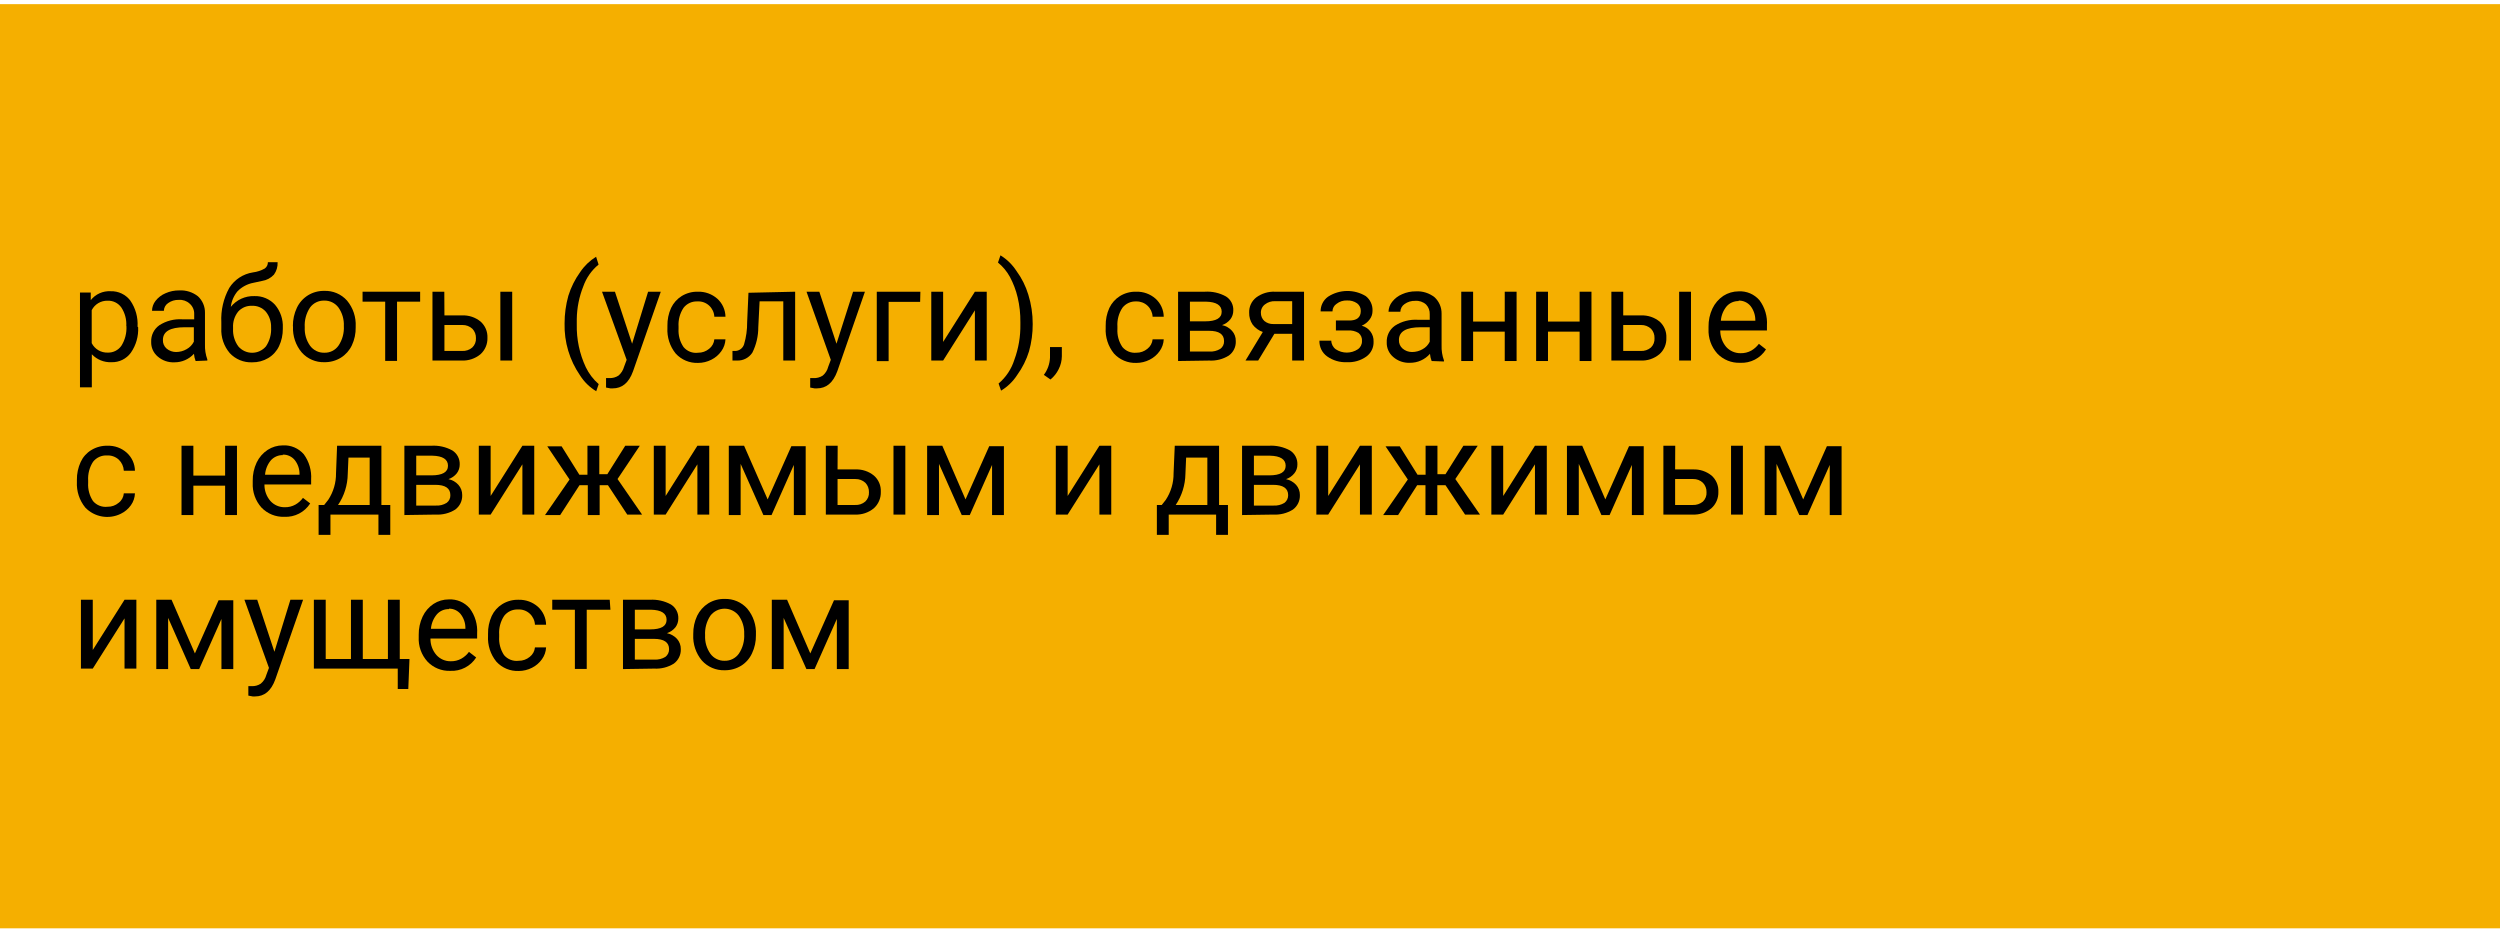 <?xml version="1.0" encoding="UTF-8"?>
<svg width="211px" height="79px" viewBox="0 0 211 79" version="1.1" xmlns="http://www.w3.org/2000/svg" xmlns:xlink="http://www.w3.org/1999/xlink">
    <!-- Generator: Sketch 50.2 (55047) - http://www.bohemiancoding.com/sketch -->
    <title>reg-2</title>
    <desc>Created with Sketch.</desc>
    <defs></defs>
    <g id="Page-1" stroke="none" stroke-width="1" fill="none" fill-rule="evenodd">
        <g id="reg-2" fill-rule="nonzero">
            <rect id="Rectangle-path" fill="#F5AF00" x="0" y="0.35" width="211" height="78"></rect>
            <path d="M11.66,27.62 C11.698,28.381 11.483,29.133 11.05,29.76 C10.673,30.287 10.058,30.591 9.41,30.57 C8.786,30.599 8.18,30.354 7.75,29.9 L7.75,32.69 L6.75,32.69 L6.75,24.69 L7.66,24.69 L7.66,25.33 C8.065,24.822 8.691,24.542 9.34,24.58 C9.989,24.558 10.608,24.853 11,25.37 C11.443,26.015 11.658,26.789 11.61,27.57 L11.66,27.62 Z M10.66,27.51 C10.691,26.958 10.543,26.412 10.24,25.95 C9.977,25.578 9.545,25.364 9.09,25.38 C8.523,25.362 7.996,25.674 7.74,26.18 L7.74,28.96 C7.998,29.47 8.529,29.782 9.1,29.76 C9.551,29.773 9.979,29.559 10.24,29.19 C10.555,28.692 10.705,28.108 10.67,27.52 L10.66,27.51 Z" id="Shape" fill="#000000"></path>
            <path d="M16.51,30.47 C16.435,30.274 16.387,30.069 16.37,29.86 C15.947,30.323 15.347,30.585 14.72,30.58 C14.204,30.605 13.699,30.429 13.31,30.09 C12.949,29.785 12.746,29.332 12.76,28.86 C12.734,28.303 12.994,27.771 13.45,27.45 C14.026,27.08 14.706,26.905 15.39,26.95 L16.39,26.95 L16.39,26.49 C16.398,26.156 16.254,25.837 16,25.62 C15.752,25.395 15.423,25.283 15.09,25.31 C14.768,25.298 14.452,25.393 14.19,25.58 C13.971,25.724 13.836,25.967 13.83,26.23 L12.83,26.23 C12.835,25.925 12.94,25.629 13.13,25.39 C13.351,25.108 13.64,24.888 13.97,24.75 C14.335,24.587 14.731,24.505 15.13,24.51 C15.7,24.478 16.262,24.656 16.71,25.01 C17.095,25.368 17.31,25.874 17.3,26.4 L17.3,29.07 C17.285,29.502 17.352,29.933 17.5,30.34 L17.5,30.43 L16.51,30.47 Z M14.86,29.71 C15.173,29.71 15.48,29.627 15.75,29.47 C16.012,29.326 16.225,29.107 16.36,28.84 L16.36,27.62 L15.58,27.62 C14.36,27.62 13.75,27.98 13.75,28.69 C13.735,28.968 13.849,29.238 14.06,29.42 C14.284,29.608 14.567,29.711 14.86,29.71 Z" id="Shape" fill="#000000"></path>
            <path d="M21.46,24.99 C22.122,24.965 22.762,25.232 23.21,25.72 C23.667,26.26 23.903,26.953 23.87,27.66 L23.87,27.75 C23.875,28.258 23.766,28.76 23.55,29.22 C23.353,29.636 23.036,29.984 22.64,30.22 C22.229,30.465 21.758,30.589 21.28,30.58 C20.566,30.609 19.875,30.324 19.39,29.8 C18.894,29.216 18.64,28.465 18.68,27.7 L18.68,27.21 C18.628,26.197 18.86,25.189 19.35,24.3 C19.795,23.594 20.525,23.116 21.35,22.99 C21.702,22.946 22.041,22.834 22.35,22.66 C22.518,22.536 22.615,22.338 22.61,22.13 L23.43,22.13 C23.45,22.505 23.341,22.876 23.12,23.18 C22.856,23.465 22.504,23.652 22.12,23.71 L21.38,23.87 C20.875,23.966 20.411,24.214 20.05,24.58 C19.735,24.955 19.537,25.414 19.48,25.9 C19.961,25.304 20.694,24.967 21.46,24.99 Z M21.26,25.81 C20.819,25.791 20.394,25.971 20.1,26.3 C19.794,26.685 19.641,27.169 19.67,27.66 L19.67,27.75 C19.644,28.279 19.799,28.801 20.11,29.23 C20.401,29.575 20.829,29.774 21.28,29.774 C21.731,29.774 22.159,29.575 22.45,29.23 C22.765,28.758 22.916,28.196 22.88,27.63 C22.896,27.152 22.74,26.683 22.44,26.31 C22.144,25.972 21.709,25.787 21.26,25.81 Z" id="Shape" fill="#000000"></path>
            <path d="M24.72,27.51 C24.715,26.978 24.832,26.451 25.06,25.97 C25.266,25.537 25.592,25.173 26,24.92 C26.412,24.669 26.887,24.541 27.37,24.55 C28.1,24.523 28.804,24.824 29.29,25.37 C29.8,25.982 30.061,26.764 30.02,27.56 L30.02,27.62 C30.031,28.145 29.922,28.665 29.7,29.14 C29.497,29.572 29.174,29.936 28.77,30.19 C28.352,30.446 27.87,30.577 27.38,30.57 C26.653,30.592 25.954,30.292 25.47,29.75 C24.958,29.142 24.694,28.364 24.73,27.57 L24.72,27.51 Z M25.72,27.63 C25.693,28.182 25.851,28.728 26.17,29.18 C26.449,29.562 26.897,29.782 27.37,29.77 C27.846,29.787 28.298,29.561 28.57,29.17 C28.898,28.681 29.056,28.098 29.02,27.51 C29.045,26.958 28.887,26.413 28.57,25.96 C28.288,25.577 27.836,25.356 27.36,25.37 C26.892,25.357 26.448,25.574 26.17,25.95 C25.842,26.443 25.684,27.029 25.72,27.62 L25.72,27.63 Z" id="Shape" fill="#000000"></path>
            <polygon id="Shape" fill="#000000" points="35.46 25.46 33.51 25.46 33.51 30.46 32.51 30.46 32.51 25.46 30.6 25.46 30.6 24.62 35.46 24.62"></polygon>
            <path d="M37.51,26.62 L39,26.62 C39.566,26.596 40.121,26.781 40.56,27.14 C40.95,27.486 41.163,27.989 41.14,28.51 C41.159,29.038 40.943,29.547 40.55,29.9 C40.104,30.268 39.537,30.457 38.96,30.43 L36.5,30.43 L36.5,24.62 L37.5,24.62 L37.51,26.62 Z M37.51,27.43 L37.51,29.62 L39,29.62 C39.313,29.639 39.622,29.535 39.86,29.33 C40.075,29.126 40.189,28.836 40.17,28.54 C40.18,28.247 40.072,27.962 39.87,27.75 C39.643,27.538 39.341,27.423 39.03,27.43 L37.51,27.43 Z M43.23,30.43 L42.23,30.43 L42.23,24.62 L43.23,24.62 L43.23,30.43 Z" id="Shape" fill="#000000"></path>
            <path d="M47.65,27.3 C47.649,26.509 47.757,25.722 47.97,24.96 C48.193,24.244 48.53,23.568 48.97,22.96 C49.319,22.439 49.776,21.999 50.31,21.67 L50.52,22.33 C49.929,22.813 49.483,23.45 49.23,24.17 C48.88,25.049 48.693,25.984 48.68,26.93 L48.68,27.39 C48.653,28.632 48.914,29.864 49.44,30.99 C49.702,31.536 50.073,32.023 50.53,32.42 L50.32,33.02 C49.77,32.688 49.304,32.233 48.96,31.69 C48.071,30.401 47.613,28.865 47.65,27.3 Z" id="Shape" fill="#000000"></path>
            <path d="M53.35,29.01 L54.7,24.62 L55.77,24.62 L53.43,31.33 C53.07,32.33 52.49,32.78 51.71,32.78 L51.52,32.78 L51.15,32.71 L51.15,31.91 L51.42,31.91 C51.696,31.925 51.969,31.852 52.2,31.7 C52.428,31.506 52.592,31.248 52.67,30.96 L52.89,30.37 L50.81,24.62 L51.9,24.62 L53.35,29.01 Z" id="Shape" fill="#000000"></path>
            <path d="M58.92,29.77 C59.259,29.774 59.589,29.657 59.85,29.44 C60.102,29.246 60.261,28.956 60.29,28.64 L61.23,28.64 C61.213,29 61.092,29.348 60.88,29.64 C60.664,29.946 60.375,30.193 60.04,30.36 C59.693,30.537 59.309,30.63 58.92,30.63 C58.204,30.658 57.513,30.369 57.03,29.84 C56.535,29.229 56.285,28.455 56.33,27.67 L56.33,27.5 C56.319,26.98 56.425,26.464 56.64,25.99 C56.836,25.579 57.144,25.232 57.53,24.99 C57.944,24.735 58.424,24.606 58.91,24.62 C59.508,24.604 60.091,24.815 60.54,25.21 C60.971,25.599 61.221,26.149 61.23,26.73 L60.29,26.73 C60.273,26.376 60.119,26.042 59.86,25.8 C59.591,25.547 59.229,25.417 58.86,25.44 C58.405,25.419 57.969,25.621 57.69,25.98 C57.381,26.447 57.234,27.002 57.27,27.56 L57.27,27.75 C57.235,28.296 57.383,28.838 57.69,29.29 C57.99,29.652 58.455,29.833 58.92,29.77 Z" id="Shape" fill="#000000"></path>
            <path d="M67.11,24.62 L67.11,30.43 L66.11,30.43 L66.11,25.43 L64.11,25.43 L64,27.62 C64.002,28.362 63.831,29.095 63.5,29.76 C63.22,30.192 62.735,30.446 62.22,30.43 L61.82,30.43 L61.82,29.62 L62.1,29.62 C62.425,29.591 62.701,29.371 62.8,29.06 C62.979,28.453 63.067,27.823 63.06,27.19 L63.17,24.71 L67.11,24.62 Z" id="Shape" fill="#000000"></path>
            <path d="M70.6,29.01 L72,24.62 L73,24.62 L70.67,31.33 C70.3,32.33 69.73,32.78 68.94,32.78 L68.75,32.78 L68.38,32.71 L68.38,31.91 L68.65,31.91 C68.929,31.927 69.206,31.853 69.44,31.7 C69.668,31.508 69.829,31.249 69.9,30.96 L70.12,30.37 L68.07,24.62 L69.15,24.62 L70.6,29.01 Z" id="Shape" fill="#000000"></path>
            <polygon id="Shape" fill="#000000" points="77.66 25.48 75 25.48 75 30.48 74 30.48 74 24.62 77.68 24.62"></polygon>
            <polygon id="Shape" fill="#000000" points="82.28 24.62 83.28 24.62 83.28 30.43 82.28 30.43 82.28 26.19 79.6 30.43 78.6 30.43 78.6 24.62 79.6 24.62 79.6 28.86"></polygon>
            <path d="M87.16,27.35 C87.164,28.127 87.06,28.902 86.85,29.65 C86.629,30.367 86.291,31.043 85.85,31.65 C85.503,32.188 85.038,32.639 84.49,32.97 L84.28,32.37 C84.903,31.842 85.364,31.149 85.61,30.37 C85.965,29.41 86.137,28.393 86.12,27.37 L86.12,27.19 C86.129,26.487 86.051,25.785 85.89,25.1 C85.747,24.494 85.525,23.909 85.23,23.36 C84.977,22.9 84.637,22.492 84.23,22.16 L84.44,21.55 C84.982,21.884 85.444,22.335 85.79,22.87 C86.235,23.475 86.573,24.151 86.79,24.87 C87.039,25.673 87.163,26.509 87.16,27.35 Z" id="Shape" fill="#000000"></path>
            <path d="M88.66,32.03 L88.1,31.64 C88.416,31.22 88.597,30.715 88.62,30.19 L88.62,29.29 L89.62,29.29 L89.62,30.07 C89.616,30.449 89.524,30.823 89.35,31.16 C89.186,31.496 88.95,31.793 88.66,32.03 Z" id="Shape" fill="#000000"></path>
            <path d="M95.91,29.77 C96.249,29.774 96.579,29.657 96.84,29.44 C97.092,29.246 97.251,28.956 97.28,28.64 L98.22,28.64 C98.203,29 98.082,29.348 97.87,29.64 C97.654,29.946 97.365,30.193 97.03,30.36 C96.683,30.537 96.299,30.63 95.91,30.63 C95.194,30.658 94.503,30.369 94.02,29.84 C93.525,29.229 93.275,28.455 93.32,27.67 L93.32,27.5 C93.309,26.98 93.415,26.464 93.63,25.99 C93.826,25.579 94.134,25.232 94.52,24.99 C94.934,24.735 95.414,24.606 95.9,24.62 C96.499,24.602 97.082,24.813 97.53,25.21 C97.961,25.599 98.211,26.149 98.22,26.73 L97.28,26.73 C97.263,26.376 97.109,26.042 96.85,25.8 C96.593,25.56 96.252,25.431 95.9,25.44 C95.445,25.419 95.009,25.621 94.73,25.98 C94.421,26.447 94.274,27.002 94.31,27.56 L94.31,27.75 C94.275,28.296 94.423,28.838 94.73,29.29 C95.021,29.634 95.462,29.814 95.91,29.77 Z" id="Shape" fill="#000000"></path>
            <path d="M99.43,30.47 L99.43,24.62 L101.69,24.62 C102.309,24.58 102.927,24.719 103.47,25.02 C103.878,25.274 104.115,25.73 104.09,26.21 C104.091,26.473 104.007,26.729 103.85,26.94 C103.667,27.172 103.42,27.346 103.14,27.44 C103.465,27.505 103.759,27.673 103.98,27.92 C104.194,28.155 104.308,28.463 104.3,28.78 C104.326,29.264 104.104,29.728 103.71,30.01 C103.214,30.319 102.634,30.466 102.05,30.43 L99.43,30.47 Z M100.43,27.12 L101.71,27.12 C102.64,27.12 103.11,26.85 103.11,26.31 C103.11,25.77 102.67,25.48 101.79,25.46 L100.43,25.46 L100.43,27.12 Z M100.43,27.92 L100.43,29.67 L102.07,29.67 C102.397,29.693 102.722,29.613 103,29.44 C103.206,29.289 103.322,29.045 103.31,28.79 C103.31,28.21 102.89,27.92 102.04,27.92 L100.43,27.92 Z" id="Shape" fill="#000000"></path>
            <path d="M110.06,24.62 L110.06,30.43 L109.06,30.43 L109.06,28.17 L107.56,28.17 L106.19,30.43 L105.12,30.43 L106.58,28.02 C106.237,27.901 105.937,27.682 105.72,27.39 C105.521,27.095 105.42,26.745 105.43,26.39 C105.41,25.893 105.63,25.417 106.02,25.11 C106.48,24.766 107.046,24.593 107.62,24.62 L110.06,24.62 Z M106.42,26.4 C106.413,26.661 106.519,26.912 106.71,27.09 C106.926,27.268 107.2,27.361 107.48,27.35 L109.06,27.35 L109.06,25.42 L107.63,25.42 C107.312,25.402 106.999,25.501 106.75,25.7 C106.523,25.876 106.4,26.154 106.42,26.44 L106.42,26.4 Z" id="Shape" fill="#000000"></path>
            <path d="M114.85,26.25 C114.861,25.995 114.745,25.752 114.54,25.6 C114.291,25.428 113.992,25.343 113.69,25.36 C113.373,25.345 113.06,25.445 112.81,25.64 C112.593,25.781 112.462,26.021 112.46,26.28 L111.46,26.28 C111.454,25.788 111.689,25.325 112.09,25.04 C113.053,24.417 114.288,24.397 115.27,24.99 C115.652,25.289 115.865,25.755 115.84,26.24 C115.843,26.5 115.758,26.754 115.6,26.96 C115.428,27.193 115.196,27.376 114.93,27.49 C115.541,27.646 115.959,28.21 115.93,28.84 C115.948,29.338 115.715,29.811 115.31,30.1 C114.832,30.437 114.254,30.602 113.67,30.57 C113.078,30.596 112.493,30.424 112.01,30.08 C111.583,29.774 111.339,29.274 111.36,28.75 L112.36,28.75 C112.365,29.04 112.505,29.31 112.74,29.48 C113.304,29.852 114.036,29.852 114.6,29.48 C114.824,29.327 114.956,29.071 114.95,28.8 C114.979,28.533 114.87,28.269 114.66,28.1 C114.385,27.939 114.068,27.866 113.75,27.89 L112.75,27.89 L112.75,27.05 L113.83,27.05 C114.51,27.07 114.85,26.79 114.85,26.25 Z" id="Shape" fill="#000000"></path>
            <path d="M120.83,30.47 C120.755,30.274 120.707,30.069 120.69,29.86 C120.265,30.349 119.647,30.626 119,30.62 C118.484,30.645 117.979,30.469 117.59,30.13 C117.229,29.825 117.026,29.372 117.04,28.9 C117.014,28.343 117.274,27.811 117.73,27.49 C118.306,27.12 118.986,26.945 119.67,26.99 L120.67,26.99 L120.67,26.53 C120.686,26.222 120.574,25.922 120.36,25.7 C120.109,25.475 119.776,25.363 119.44,25.39 C119.122,25.38 118.809,25.475 118.55,25.66 C118.331,25.804 118.196,26.047 118.19,26.31 L117.19,26.31 C117.199,26.004 117.308,25.709 117.5,25.47 C117.721,25.188 118.01,24.968 118.34,24.83 C118.705,24.667 119.101,24.585 119.5,24.59 C120.07,24.558 120.632,24.736 121.08,25.09 C121.465,25.448 121.68,25.954 121.67,26.48 L121.67,29.15 C121.655,29.582 121.722,30.013 121.87,30.42 L121.87,30.51 L120.83,30.47 Z M119.18,29.71 C119.493,29.71 119.8,29.627 120.07,29.47 C120.332,29.329 120.542,29.108 120.67,28.84 L120.67,27.62 L119.9,27.62 C118.68,27.62 118.07,27.98 118.07,28.69 C118.055,28.968 118.169,29.238 118.38,29.42 C118.603,29.61 118.887,29.712 119.18,29.71 Z" id="Shape" fill="#000000"></path>
            <polygon id="Shape" fill="#000000" points="128 30.47 127 30.47 127 27.99 124.33 27.99 124.33 30.47 123.33 30.47 123.33 24.62 124.33 24.62 124.33 27.14 127 27.14 127 24.62 128 24.62"></polygon>
            <polygon id="Shape" fill="#000000" points="134.32 30.47 133.32 30.47 133.32 27.99 130.65 27.99 130.65 30.47 129.65 30.47 129.65 24.62 130.65 24.62 130.65 27.14 133.32 27.14 133.32 24.62 134.32 24.62"></polygon>
            <path d="M137,26.62 L138.51,26.62 C139.076,26.598 139.63,26.783 140.07,27.14 C140.457,27.487 140.667,27.991 140.64,28.51 C140.665,29.039 140.448,29.551 140.05,29.9 C139.606,30.27 139.038,30.46 138.46,30.43 L136,30.43 L136,24.62 L137,24.62 L137,26.62 Z M137,27.43 L137,29.62 L138.47,29.62 C138.787,29.639 139.098,29.535 139.34,29.33 C139.552,29.124 139.662,28.835 139.64,28.54 C139.653,28.248 139.549,27.964 139.35,27.75 C139.123,27.538 138.821,27.423 138.51,27.43 L137,27.43 Z M142.72,30.43 L141.72,30.43 L141.72,24.62 L142.72,24.62 L142.72,30.43 Z" id="Shape" fill="#000000"></path>
            <path d="M146.86,30.62 C146.138,30.646 145.439,30.362 144.94,29.84 C144.43,29.271 144.164,28.524 144.2,27.76 L144.2,27.58 C144.191,27.048 144.304,26.521 144.53,26.04 C144.735,25.607 145.053,25.238 145.45,24.97 C145.835,24.723 146.283,24.591 146.74,24.59 C147.411,24.552 148.062,24.83 148.5,25.34 C148.958,25.952 149.181,26.708 149.13,27.47 L149.13,27.89 L145.19,27.89 C145.185,28.398 145.362,28.892 145.69,29.28 C146.004,29.627 146.452,29.82 146.92,29.81 C147.231,29.816 147.538,29.74 147.81,29.59 C148.059,29.445 148.277,29.251 148.45,29.02 L149.05,29.49 C148.579,30.236 147.741,30.669 146.86,30.62 Z M146.74,25.41 C146.36,25.403 145.996,25.56 145.74,25.84 C145.448,26.187 145.273,26.618 145.24,27.07 L148.15,27.07 L148.15,27 C148.147,26.572 148.003,26.157 147.74,25.82 C147.492,25.526 147.124,25.361 146.74,25.37 L146.74,25.41 Z" id="Shape" fill="#000000"></path>
            <path d="M9.08,42.77 C9.42,42.777 9.751,42.66 10.01,42.44 C10.266,42.25 10.426,41.958 10.45,41.64 L11.39,41.64 C11.377,42 11.259,42.347 11.05,42.64 C10.832,42.948 10.54,43.196 10.2,43.36 C9.194,43.861 7.979,43.651 7.2,42.84 C6.702,42.23 6.449,41.456 6.49,40.67 L6.49,40.5 C6.483,39.979 6.592,39.463 6.81,38.99 C7,38.575 7.31,38.227 7.7,37.99 C8.114,37.735 8.594,37.606 9.08,37.62 C9.676,37.601 10.256,37.813 10.7,38.21 C11.131,38.599 11.381,39.149 11.39,39.73 L10.45,39.73 C10.433,39.378 10.283,39.046 10.03,38.8 C9.759,38.549 9.398,38.419 9.03,38.44 C8.572,38.416 8.131,38.618 7.85,38.98 C7.549,39.45 7.406,40.003 7.44,40.56 L7.44,40.75 C7.406,41.294 7.55,41.835 7.85,42.29 C8.153,42.647 8.615,42.827 9.08,42.77 Z" id="Shape" fill="#000000"></path>
            <polygon id="Shape" fill="#000000" points="20 43.47 19 43.47 19 40.99 16.32 40.99 16.32 43.47 15.32 43.47 15.32 37.62 16.32 37.62 16.32 40.14 19 40.14 19 37.62 20 37.62"></polygon>
            <path d="M24,43.62 C23.275,43.646 22.573,43.363 22.07,42.84 C21.56,42.271 21.294,41.524 21.33,40.76 L21.33,40.58 C21.321,40.048 21.434,39.521 21.66,39.04 C21.866,38.605 22.188,38.234 22.59,37.97 C22.971,37.722 23.415,37.59 23.87,37.59 C24.544,37.552 25.198,37.829 25.64,38.34 C26.089,38.956 26.309,39.709 26.26,40.47 L26.26,40.89 L22.32,40.89 C22.31,41.399 22.488,41.894 22.82,42.28 C23.13,42.626 23.575,42.82 24.04,42.81 C24.351,42.817 24.658,42.741 24.93,42.59 C25.182,42.448 25.4,42.254 25.57,42.02 L26.18,42.49 C25.708,43.23 24.877,43.661 24,43.62 Z M23.87,38.41 C23.491,38.405 23.127,38.562 22.87,38.84 C22.578,39.187 22.403,39.618 22.37,40.07 L25.28,40.07 L25.28,40 C25.282,39.571 25.137,39.155 24.87,38.82 C24.621,38.522 24.248,38.356 23.86,38.37 L23.87,38.41 Z" id="Shape" fill="#000000"></path>
            <path d="M27.36,42.62 L27.7,42.19 C28.14,41.523 28.37,40.739 28.36,39.94 L28.45,37.62 L32.19,37.62 L32.19,42.62 L32.94,42.62 L32.94,45.14 L31.94,45.14 L31.94,43.43 L27.89,43.43 L27.89,45.14 L26.89,45.14 L26.89,42.62 L27.36,42.62 Z M28.53,42.62 L31.2,42.62 L31.2,38.62 L29.41,38.62 L29.35,40 C29.339,40.935 29.054,41.846 28.53,42.62 Z" id="Shape" fill="#000000"></path>
            <path d="M34.13,43.47 L34.13,37.62 L36.4,37.62 C37.019,37.581 37.637,37.72 38.18,38.02 C38.585,38.277 38.821,38.731 38.8,39.21 C38.801,39.473 38.717,39.729 38.56,39.94 C38.377,40.172 38.13,40.346 37.85,40.44 C38.175,40.505 38.469,40.673 38.69,40.92 C38.9,41.157 39.014,41.463 39.01,41.78 C39.031,42.263 38.809,42.724 38.42,43.01 C37.924,43.319 37.344,43.466 36.76,43.43 L34.13,43.47 Z M35.13,40.12 L36.41,40.12 C37.34,40.12 37.81,39.85 37.81,39.31 C37.81,38.77 37.37,38.48 36.49,38.46 L35.13,38.46 L35.13,40.12 Z M35.13,40.92 L35.13,42.67 L36.77,42.67 C37.097,42.693 37.422,42.613 37.7,42.44 C37.906,42.289 38.022,42.045 38.01,41.79 C38.01,41.21 37.59,40.92 36.73,40.92 L35.13,40.92 Z" id="Shape" fill="#000000"></path>
            <polygon id="Shape" fill="#000000" points="44.09 37.62 45.09 37.62 45.09 43.43 44.09 43.43 44.09 39.19 41.41 43.43 40.41 43.43 40.41 37.62 41.41 37.62 41.41 41.86"></polygon>
            <polygon id="Shape" fill="#000000" points="51.31 40.95 50.61 40.95 50.61 43.47 49.61 43.47 49.61 40.95 48.91 40.95 47.28 43.47 46 43.47 48.07 40.47 46.19 37.67 47.4 37.67 48.9 40.07 49.58 40.07 49.58 37.62 50.58 37.62 50.58 40.02 51.26 40.02 52.77 37.62 54 37.62 52.12 40.43 54.19 43.43 52.94 43.43"></polygon>
            <polygon id="Shape" fill="#000000" points="58.86 37.62 59.86 37.62 59.86 43.43 58.86 43.43 58.86 39.19 56.18 43.43 55.18 43.43 55.18 37.62 56.18 37.62 56.18 41.86"></polygon>
            <polygon id="Shape" fill="#000000" points="64.79 42.15 66.79 37.66 68 37.66 68 43.47 67 43.47 67 39.24 65.12 43.47 64.43 43.47 62.51 39.15 62.51 43.47 61.51 43.47 61.51 37.62 62.8 37.62"></polygon>
            <path d="M70.69,39.62 L72.2,39.62 C72.766,39.596 73.321,39.781 73.76,40.14 C74.153,40.483 74.367,40.988 74.34,41.51 C74.359,42.038 74.143,42.547 73.75,42.9 C73.304,43.268 72.737,43.457 72.16,43.43 L69.7,43.43 L69.7,37.62 L70.7,37.62 L70.69,39.62 Z M70.69,40.43 L70.69,42.62 L72.17,42.62 C72.483,42.639 72.792,42.535 73.03,42.33 C73.245,42.126 73.359,41.836 73.34,41.54 C73.35,41.247 73.242,40.962 73.04,40.75 C72.813,40.538 72.511,40.423 72.2,40.43 L70.69,40.43 Z M76.41,43.43 L75.41,43.43 L75.41,37.62 L76.41,37.62 L76.41,43.43 Z" id="Shape" fill="#000000"></path>
            <polygon id="Shape" fill="#000000" points="81.49 42.15 83.49 37.66 84.73 37.66 84.73 43.47 83.73 43.47 83.73 39.24 81.85 43.47 81.17 43.47 79.25 39.15 79.25 43.47 78.25 43.47 78.25 37.62 79.53 37.62"></polygon>
            <polygon id="Shape" fill="#000000" points="92.79 37.62 93.79 37.62 93.79 43.43 92.79 43.43 92.79 39.19 90.11 43.43 89.11 43.43 89.11 37.62 90.11 37.62 90.11 41.86"></polygon>
            <path d="M98.05,42.62 L98.39,42.19 C98.83,41.523 99.06,40.739 99.05,39.94 L99.15,37.62 L102.89,37.62 L102.89,42.62 L103.64,42.62 L103.64,45.14 L102.64,45.14 L102.64,43.43 L98.64,43.43 L98.64,45.14 L97.64,45.14 L97.64,42.62 L98.05,42.62 Z M99.23,42.62 L101.9,42.62 L101.9,38.62 L100.11,38.62 L100.05,40 C100.034,40.934 99.749,41.844 99.23,42.62 Z" id="Shape" fill="#000000"></path>
            <path d="M104.83,43.47 L104.83,37.62 L107.09,37.62 C107.712,37.582 108.333,37.72 108.88,38.02 C109.285,38.277 109.521,38.731 109.5,39.21 C109.503,39.475 109.415,39.733 109.25,39.94 C109.067,40.172 108.82,40.346 108.54,40.44 C108.866,40.508 109.164,40.675 109.39,40.92 C109.6,41.157 109.714,41.463 109.71,41.78 C109.731,42.263 109.509,42.724 109.12,43.01 C108.62,43.319 108.037,43.466 107.45,43.43 L104.83,43.47 Z M105.83,40.12 L107.12,40.12 C108.05,40.12 108.51,39.85 108.51,39.31 C108.51,38.77 108.07,38.48 107.19,38.46 L105.83,38.46 L105.83,40.12 Z M105.83,40.92 L105.83,42.67 L107.48,42.67 C107.806,42.691 108.131,42.61 108.41,42.44 C108.612,42.286 108.727,42.044 108.72,41.79 C108.72,41.21 108.29,40.92 107.44,40.92 L105.83,40.92 Z" id="Shape" fill="#000000"></path>
            <polygon id="Shape" fill="#000000" points="114.78 37.62 115.78 37.62 115.78 43.43 114.78 43.43 114.78 39.19 112.1 43.43 111.1 43.43 111.1 37.62 112.1 37.62 112.1 41.86"></polygon>
            <polygon id="Shape" fill="#000000" points="122 40.95 121.31 40.95 121.31 43.47 120.31 43.47 120.31 40.95 119.61 40.95 118 43.47 116.74 43.47 118.82 40.47 116.94 37.67 118.14 37.67 119.64 40.07 120.32 40.07 120.32 37.62 121.32 37.62 121.32 40.02 122 40.02 123.51 37.62 124.72 37.62 122.83 40.43 124.91 43.43 123.65 43.43"></polygon>
            <polygon id="Shape" fill="#000000" points="129.55 37.62 130.55 37.62 130.55 43.43 129.55 43.43 129.55 39.19 126.87 43.43 125.87 43.43 125.87 37.62 126.87 37.62 126.87 41.86"></polygon>
            <polygon id="Shape" fill="#000000" points="135.49 42.15 137.49 37.66 138.73 37.66 138.73 43.47 137.73 43.47 137.73 39.24 135.85 43.47 135.16 43.47 133.25 39.15 133.25 43.47 132.25 43.47 132.25 37.62 133.54 37.62"></polygon>
            <path d="M141.38,39.62 L142.89,39.62 C143.459,39.597 144.017,39.782 144.46,40.14 C144.847,40.487 145.057,40.991 145.03,41.51 C145.049,42.038 144.833,42.547 144.44,42.9 C143.996,43.27 143.428,43.46 142.85,43.43 L140.39,43.43 L140.39,37.62 L141.39,37.62 L141.38,39.62 Z M141.38,40.43 L141.38,42.62 L142.86,42.62 C143.176,42.637 143.487,42.533 143.73,42.33 C143.942,42.124 144.052,41.835 144.03,41.54 C144.04,41.247 143.932,40.962 143.73,40.75 C143.507,40.536 143.208,40.421 142.9,40.43 L141.38,40.43 Z M147.1,43.43 L146.1,43.43 L146.1,37.62 L147.1,37.62 L147.1,43.43 Z" id="Shape" fill="#000000"></path>
            <polygon id="Shape" fill="#000000" points="152.19 42.15 154.19 37.66 155.43 37.66 155.43 43.47 154.43 43.47 154.43 39.24 152.55 43.47 151.86 43.47 149.94 39.15 149.94 43.47 148.94 43.47 148.94 37.62 150.23 37.62"></polygon>
            <polygon id="Shape" fill="#000000" points="10.51 50.62 11.51 50.62 11.51 56.43 10.51 56.43 10.51 52.19 7.83 56.43 6.83 56.43 6.83 50.62 7.83 50.62 7.83 54.86"></polygon>
            <polygon id="Shape" fill="#000000" points="16.45 55.15 18.45 50.66 19.69 50.66 19.69 56.47 18.69 56.47 18.69 52.24 16.81 56.47 16.1 56.47 14.19 52.15 14.19 56.47 13.19 56.47 13.19 50.62 14.48 50.62"></polygon>
            <path d="M23.16,55.01 L24.51,50.62 L25.58,50.62 L23.24,57.33 C22.88,58.33 22.3,58.78 21.52,58.78 L21.33,58.78 L20.96,58.71 L20.96,57.91 L21.23,57.91 C21.506,57.927 21.78,57.853 22.01,57.7 C22.241,57.51 22.406,57.25 22.48,56.96 L22.7,56.37 L20.63,50.62 L21.71,50.62 L23.16,55.01 Z" id="Shape" fill="#000000"></path>
            <polygon id="Shape" fill="#000000" points="27.49 50.62 27.49 55.62 29.62 55.62 29.62 50.62 30.62 50.62 30.62 55.62 32.74 55.62 32.74 50.62 33.74 50.62 33.74 55.62 34.56 55.62 34.46 58.15 33.57 58.15 33.57 56.43 26.49 56.43 26.49 50.62"></polygon>
            <path d="M38,56.62 C37.278,56.647 36.579,56.363 36.08,55.84 C35.565,55.274 35.298,54.524 35.34,53.76 L35.34,53.58 C35.331,53.048 35.444,52.521 35.67,52.04 C35.872,51.605 36.191,51.235 36.59,50.97 C36.974,50.721 37.422,50.589 37.88,50.59 C38.551,50.555 39.2,50.832 39.64,51.34 C40.098,51.952 40.321,52.708 40.27,53.47 L40.27,53.89 L36.33,53.89 C36.32,54.399 36.498,54.894 36.83,55.28 C37.14,55.626 37.585,55.82 38.05,55.81 C38.361,55.817 38.668,55.741 38.94,55.59 C39.192,55.448 39.41,55.254 39.58,55.02 L40.19,55.49 C39.716,56.233 38.88,56.665 38,56.62 Z M37.88,51.41 C37.5,51.402 37.135,51.558 36.88,51.84 C36.585,52.186 36.407,52.617 36.37,53.07 L39.28,53.07 L39.28,53 C39.282,52.571 39.137,52.155 38.87,51.82 C38.633,51.535 38.281,51.37 37.91,51.37 L37.88,51.41 Z" id="Shape" fill="#000000"></path>
            <path d="M43.78,55.77 C44.119,55.774 44.449,55.657 44.71,55.44 C44.962,55.246 45.121,54.956 45.15,54.64 L46.09,54.64 C46.073,55 45.952,55.348 45.74,55.64 C45.524,55.946 45.235,56.193 44.9,56.36 C44.553,56.537 44.169,56.63 43.78,56.63 C43.064,56.661 42.371,56.371 41.89,55.84 C41.395,55.229 41.145,54.455 41.19,53.67 L41.19,53.5 C41.179,52.98 41.285,52.464 41.5,51.99 C41.693,51.577 42.002,51.23 42.39,50.99 C42.804,50.735 43.284,50.606 43.77,50.62 C44.368,50.604 44.951,50.815 45.4,51.21 C45.831,51.599 46.081,52.149 46.09,52.73 L45.15,52.73 C45.133,52.376 44.979,52.042 44.72,51.8 C44.451,51.547 44.089,51.417 43.72,51.44 C43.265,51.419 42.829,51.621 42.55,51.98 C42.241,52.447 42.094,53.002 42.13,53.56 L42.13,53.75 C42.096,54.294 42.24,54.835 42.54,55.29 C42.845,55.65 43.312,55.831 43.78,55.77 Z" id="Shape" fill="#000000"></path>
            <polygon id="Shape" fill="#000000" points="51.52 51.46 49.52 51.46 49.52 56.46 48.52 56.46 48.52 51.46 46.61 51.46 46.61 50.62 51.46 50.62"></polygon>
            <path d="M52.58,56.47 L52.58,50.62 L54.85,50.62 C55.469,50.582 56.086,50.721 56.63,51.02 C57.035,51.277 57.271,51.731 57.25,52.21 C57.251,52.473 57.167,52.729 57.01,52.94 C56.823,53.172 56.573,53.346 56.29,53.44 C56.616,53.508 56.914,53.675 57.14,53.92 C57.35,54.157 57.464,54.463 57.46,54.78 C57.481,55.263 57.259,55.724 56.87,56.01 C56.373,56.318 55.793,56.465 55.21,56.43 L52.58,56.47 Z M53.58,53.12 L54.87,53.12 C55.8,53.12 56.26,52.85 56.26,52.31 C56.26,51.77 55.82,51.48 54.94,51.46 L53.58,51.46 L53.58,53.12 Z M53.58,53.92 L53.58,55.67 L55.23,55.67 C55.556,55.691 55.881,55.61 56.16,55.44 C56.362,55.286 56.477,55.044 56.47,54.79 C56.47,54.21 56.04,53.92 55.19,53.92 L53.58,53.92 Z" id="Shape" fill="#000000"></path>
            <path d="M58.51,53.51 C58.502,52.978 58.615,52.452 58.84,51.97 C59.05,51.54 59.376,51.176 59.78,50.92 C60.192,50.667 60.667,50.539 61.15,50.55 C61.88,50.523 62.584,50.824 63.07,51.37 C63.58,51.982 63.841,52.764 63.8,53.56 L63.8,53.62 C63.808,54.145 63.695,54.665 63.47,55.14 C63.273,55.573 62.953,55.938 62.55,56.19 C62.132,56.445 61.65,56.576 61.16,56.57 C60.431,56.592 59.728,56.293 59.24,55.75 C58.732,55.141 58.471,54.363 58.51,53.57 L58.51,53.51 Z M59.51,53.63 C59.483,54.182 59.641,54.728 59.96,55.18 C60.239,55.562 60.687,55.782 61.16,55.77 C61.635,55.782 62.084,55.557 62.36,55.17 C62.688,54.681 62.846,54.098 62.81,53.51 C62.833,52.957 62.671,52.411 62.35,51.96 C62.064,51.59 61.623,51.373 61.155,51.373 C60.687,51.373 60.246,51.59 59.96,51.96 C59.634,52.45 59.476,53.032 59.51,53.62 L59.51,53.63 Z" id="Shape" fill="#000000"></path>
            <polygon id="Shape" fill="#000000" points="68.39 55.15 70.39 50.66 71.63 50.66 71.63 56.47 70.63 56.47 70.63 52.24 68.75 56.47 68.06 56.47 66.14 52.15 66.14 56.47 65.14 56.47 65.14 50.62 66.43 50.62"></polygon>
        </g>
    </g>
</svg>